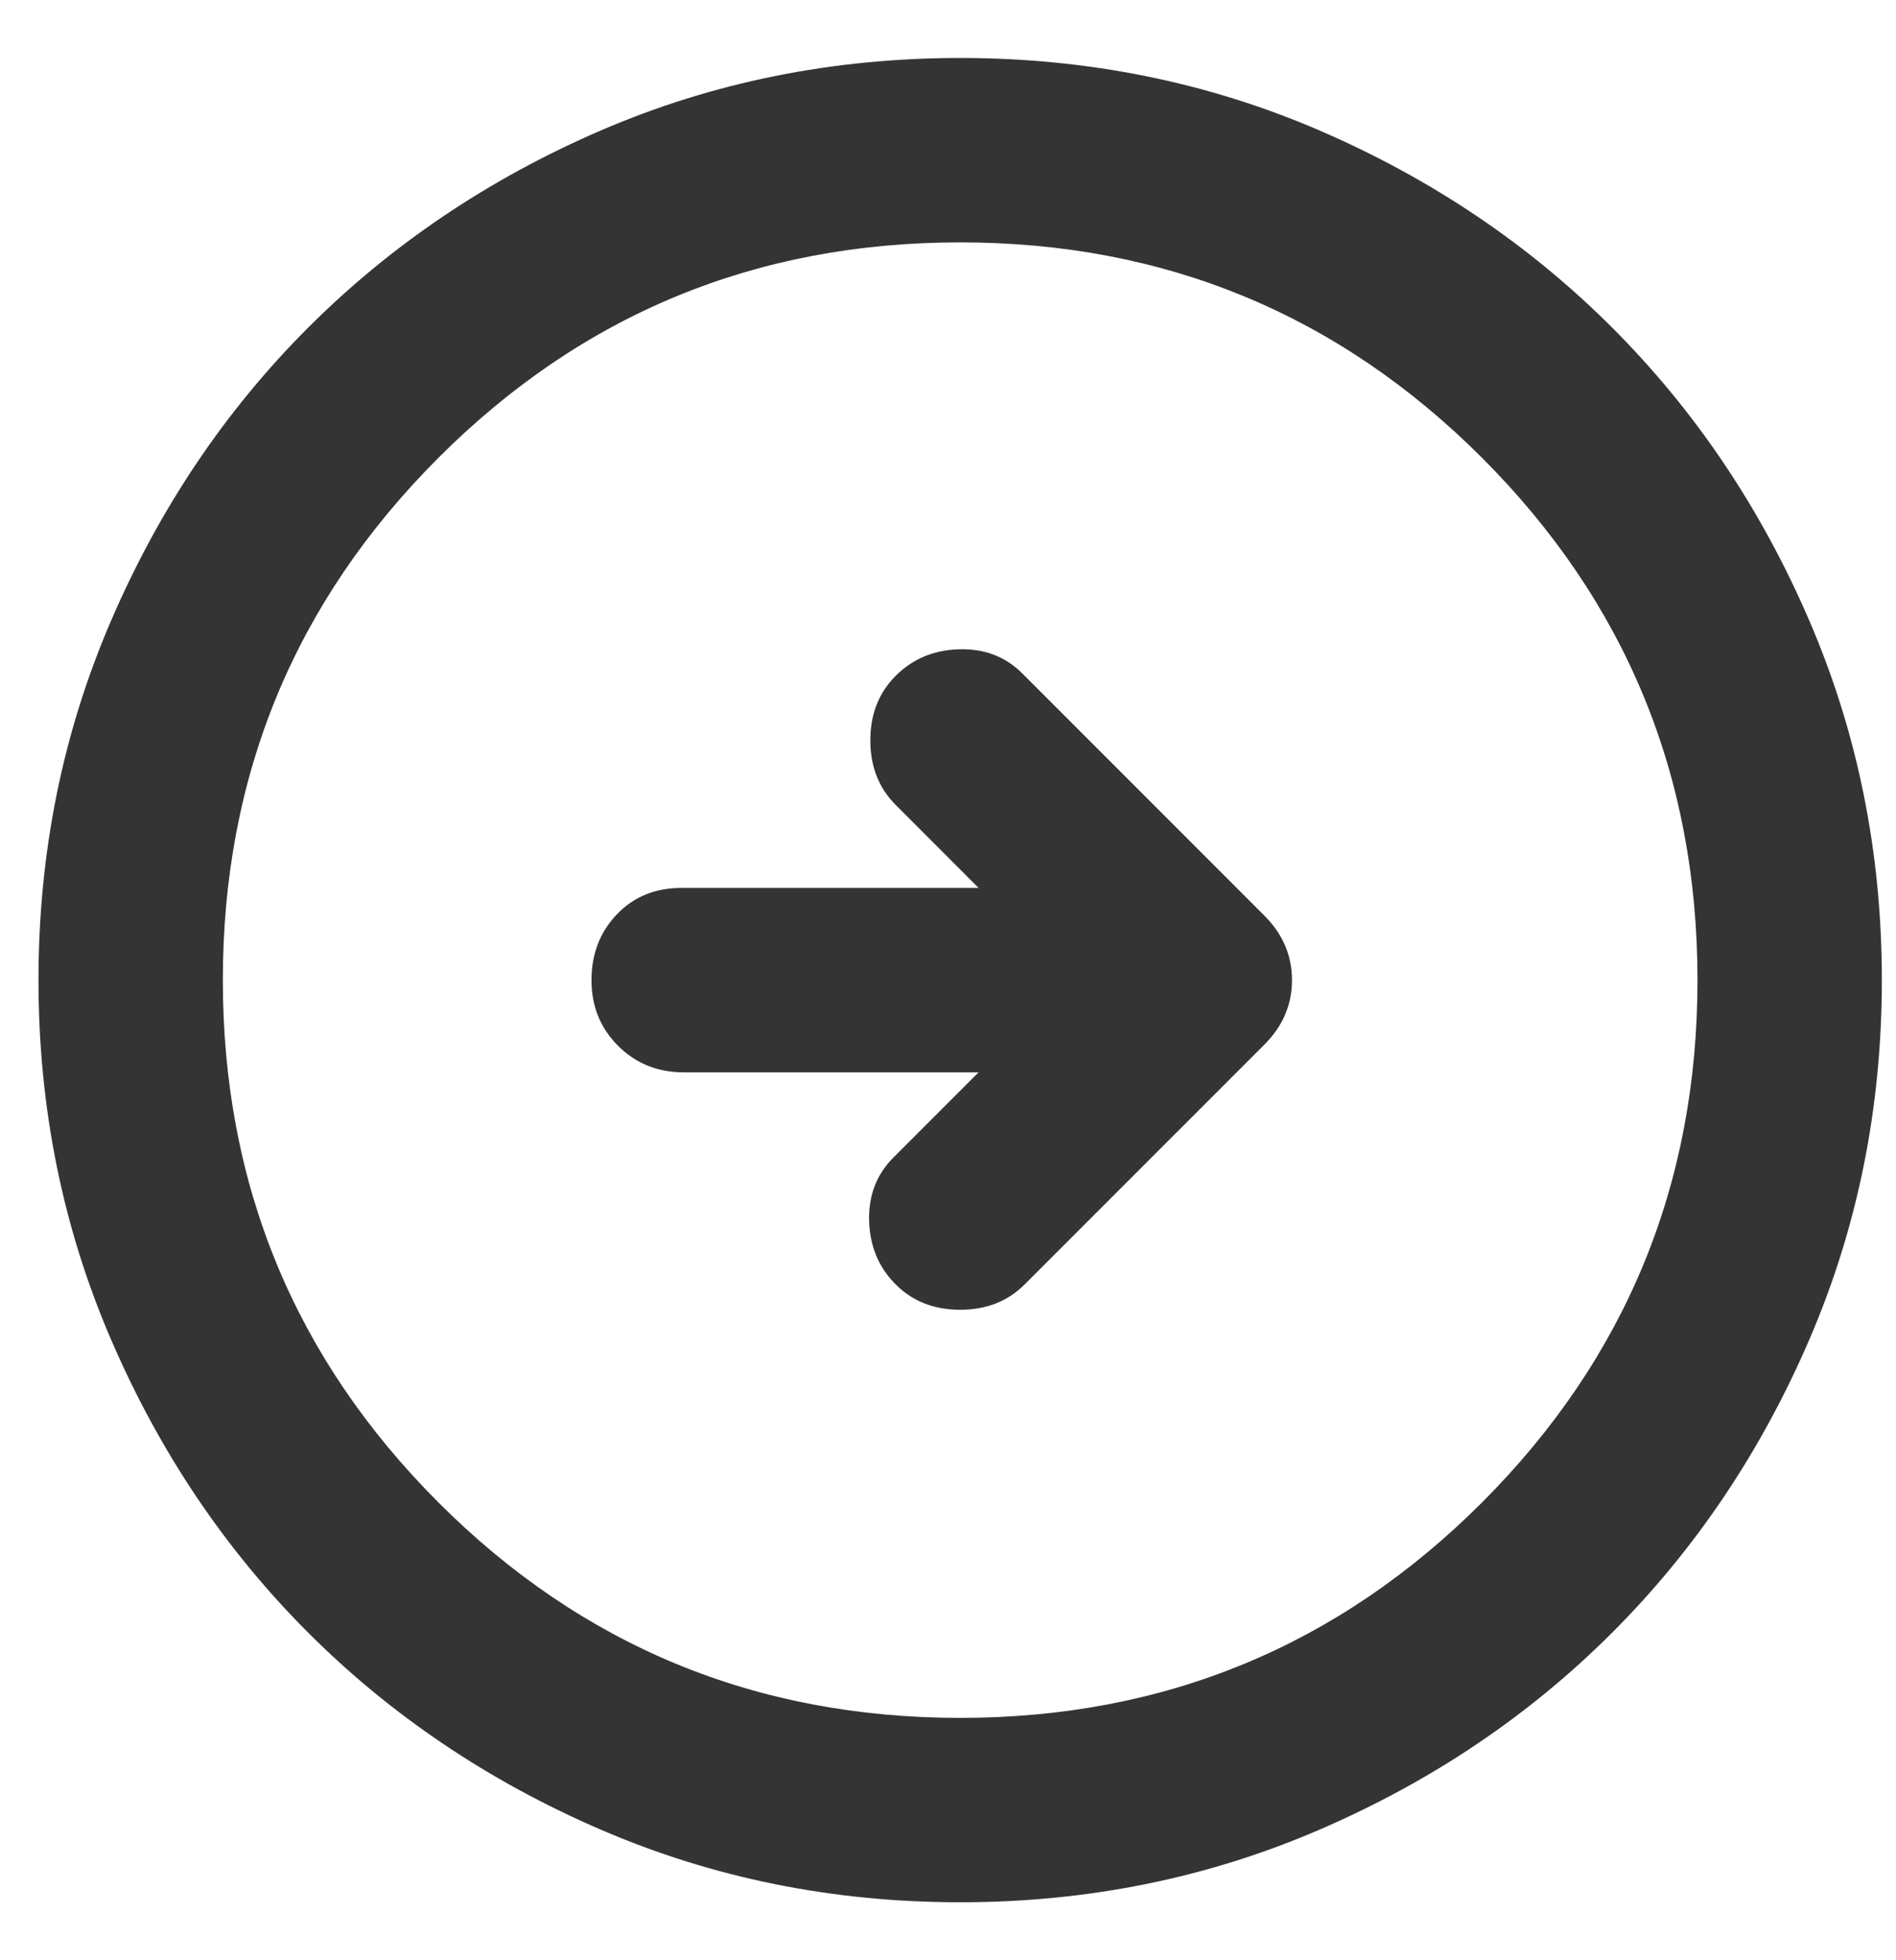<svg width="30" height="31" viewBox="0 0 30 31" fill="none" xmlns="http://www.w3.org/2000/svg">
<path d="M16.213 20.312L20.005 16.521C20.297 16.229 20.443 15.889 20.443 15.5C20.443 15.111 20.297 14.771 20.005 14.479L16.177 10.651C15.91 10.384 15.576 10.256 15.175 10.268C14.774 10.28 14.439 10.42 14.172 10.688C13.905 10.955 13.771 11.295 13.771 11.708C13.771 12.121 13.905 12.462 14.172 12.729L15.484 14.042H10.781C10.368 14.042 10.028 14.181 9.76 14.46C9.493 14.74 9.359 15.087 9.359 15.5C9.359 15.913 9.499 16.259 9.779 16.538C10.058 16.818 10.405 16.958 10.818 16.958H15.484L14.135 18.307C13.868 18.575 13.74 18.909 13.752 19.311C13.764 19.711 13.905 20.045 14.172 20.312C14.439 20.58 14.78 20.713 15.193 20.713C15.606 20.713 15.946 20.58 16.213 20.312ZM15.193 30.083C13.175 30.083 11.28 29.7 9.505 28.934C7.731 28.169 6.188 27.13 4.875 25.818C3.562 24.505 2.524 22.962 1.759 21.188C0.992 19.413 0.609 17.517 0.609 15.5C0.609 13.483 0.992 11.587 1.759 9.812C2.524 8.038 3.562 6.495 4.875 5.182C6.188 3.87 7.731 2.83 9.505 2.064C11.28 1.299 13.175 0.917 15.193 0.917C17.21 0.917 19.106 1.299 20.88 2.064C22.654 2.83 24.198 3.87 25.51 5.182C26.823 6.495 27.862 8.038 28.627 9.812C29.393 11.587 29.776 13.483 29.776 15.5C29.776 17.517 29.393 19.413 28.627 21.188C27.862 22.962 26.823 24.505 25.51 25.818C24.198 27.13 22.654 28.169 20.88 28.934C19.106 29.7 17.21 30.083 15.193 30.083ZM15.193 27.167C18.425 27.167 21.178 26.031 23.451 23.759C25.723 21.485 26.859 18.733 26.859 15.5C26.859 12.267 25.723 9.514 23.451 7.241C21.178 4.969 18.425 3.833 15.193 3.833C11.96 3.833 9.208 4.969 6.936 7.241C4.663 9.514 3.526 12.267 3.526 15.5C3.526 18.733 4.663 21.485 6.936 23.759C9.208 26.031 11.96 27.167 15.193 27.167Z" fill="#353434"/>
</svg>
